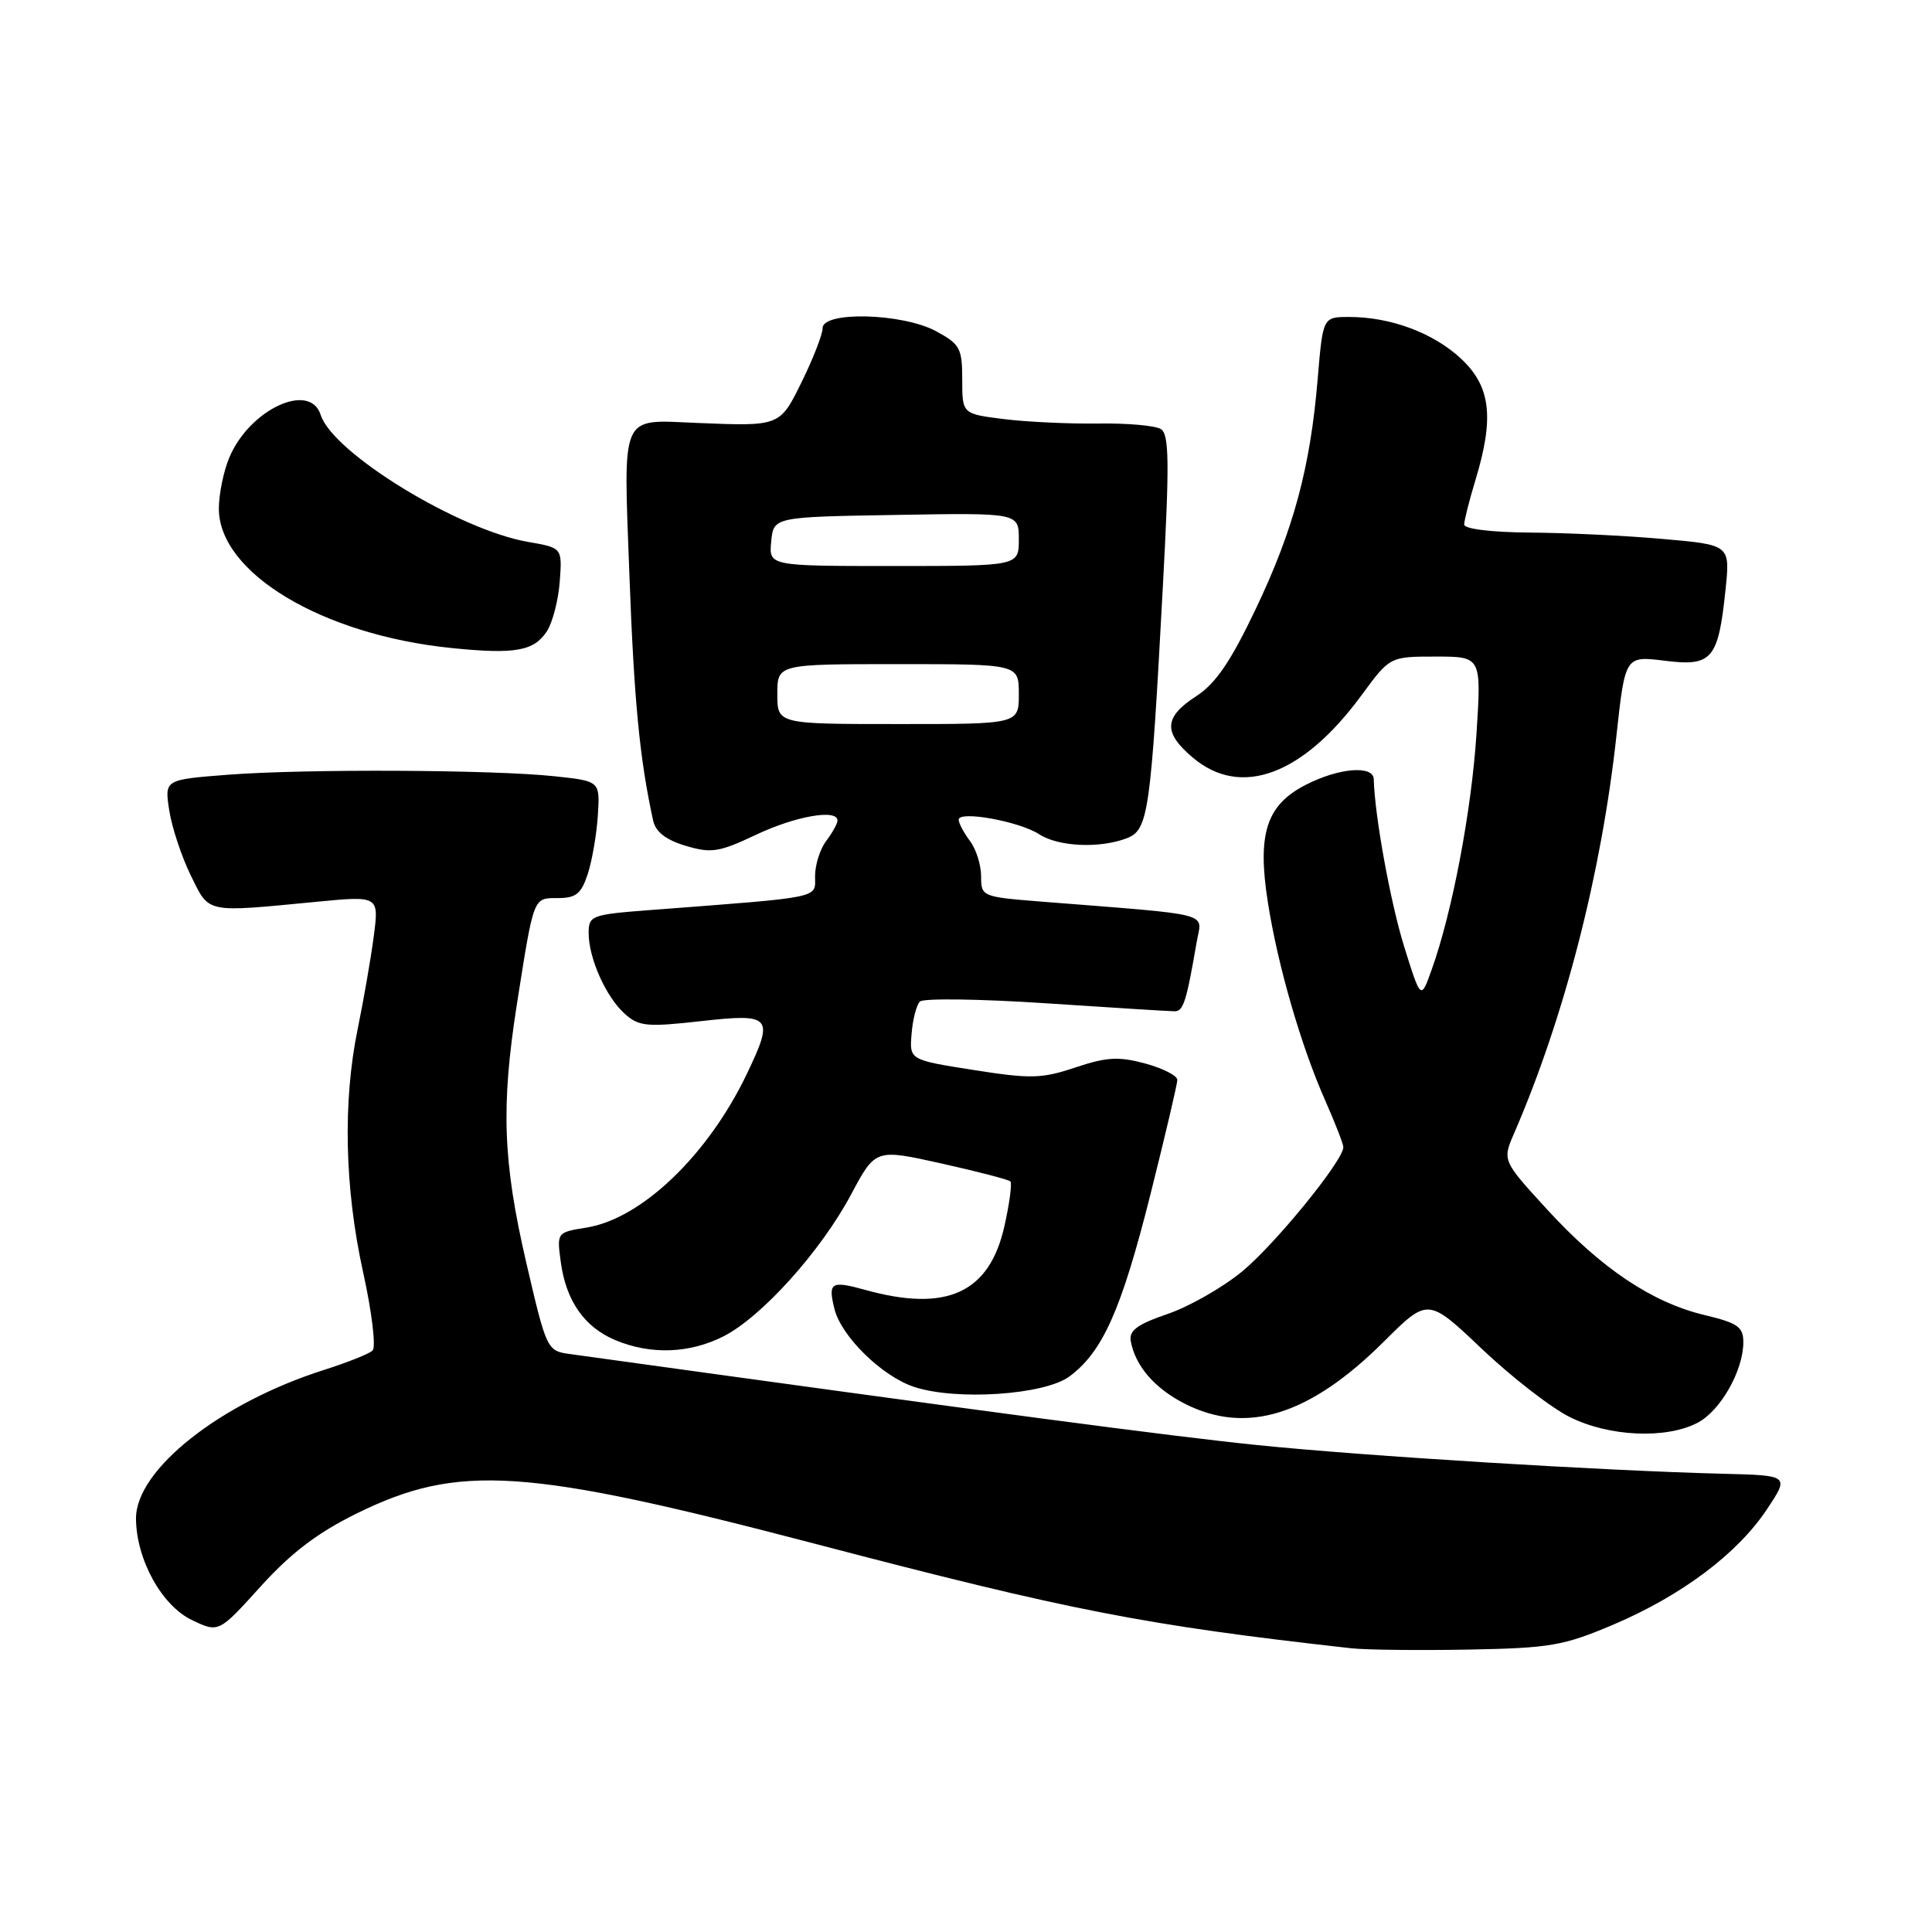 <?xml version="1.0" encoding="UTF-8" standalone="no"?>
<!DOCTYPE svg PUBLIC "-//W3C//DTD SVG 1.1//EN" "http://www.w3.org/Graphics/SVG/1.1/DTD/svg11.dtd" >
<svg xmlns="http://www.w3.org/2000/svg" xmlns:xlink="http://www.w3.org/1999/xlink" version="1.1" viewBox="0 0 256 256">
 <g >
 <path fill="currentColor"
d=" M 213.78 215.27 C 222.84 211.41 230.22 205.87 234.12 200.00 C 237.11 195.50 237.11 195.50 228.31 195.28 C 212.35 194.88 180.74 192.93 166.50 191.47 C 155.08 190.30 131.88 187.23 75.47 179.41 C 72.49 179.00 72.41 178.83 69.72 167.25 C 66.63 153.90 66.37 146.57 68.50 133.00 C 70.76 118.67 70.63 119.00 73.94 119.00 C 76.33 119.00 77.03 118.43 77.90 115.75 C 78.47 113.96 79.07 110.47 79.22 108.00 C 79.50 103.50 79.50 103.50 73.50 102.86 C 65.30 101.98 40.34 101.87 30.15 102.66 C 21.79 103.31 21.79 103.31 22.43 107.41 C 22.78 109.66 24.07 113.53 25.28 116.00 C 27.78 121.07 27.07 120.92 41.86 119.50 C 50.23 118.69 50.23 118.69 49.52 124.10 C 49.13 127.07 48.17 132.57 47.40 136.32 C 45.41 145.99 45.66 157.41 48.11 168.56 C 49.29 173.89 49.84 178.52 49.36 178.96 C 48.89 179.40 46.02 180.54 43.00 181.50 C 29.19 185.88 17.98 194.74 18.02 201.23 C 18.06 206.64 21.43 212.76 25.44 214.67 C 28.98 216.36 28.98 216.36 34.55 210.20 C 38.59 205.74 42.10 203.08 47.31 200.52 C 60.77 193.91 69.56 194.49 108.00 204.56 C 141.85 213.43 151.64 215.34 179.00 218.40 C 180.93 218.62 187.90 218.70 194.50 218.58 C 205.42 218.38 207.15 218.08 213.78 215.27 Z  M 224.91 188.54 C 227.96 186.97 231.00 181.62 231.00 177.84 C 231.00 175.82 230.25 175.30 225.86 174.25 C 218.92 172.60 212.16 168.07 205.02 160.28 C 199.06 153.78 199.06 153.78 200.64 150.14 C 207.30 134.75 212.19 115.75 214.18 97.54 C 215.34 86.90 215.34 86.90 220.58 87.55 C 226.86 88.34 227.68 87.38 228.64 78.15 C 229.26 72.20 229.26 72.20 220.38 71.42 C 215.50 70.98 207.56 70.60 202.75 70.57 C 197.63 70.53 194.01 70.09 194.01 69.50 C 194.02 68.95 194.69 66.29 195.51 63.59 C 198.01 55.35 197.53 51.23 193.64 47.57 C 190.00 44.14 184.30 42.00 178.78 42.00 C 175.29 42.00 175.29 42.00 174.60 50.21 C 173.62 61.97 171.40 70.20 166.36 80.76 C 163.05 87.70 161.08 90.58 158.49 92.26 C 154.21 95.03 154.10 97.07 158.08 100.41 C 164.43 105.76 172.64 102.71 180.41 92.12 C 184.17 87.00 184.17 87.00 190.24 87.00 C 196.30 87.00 196.30 87.00 195.64 97.25 C 194.98 107.45 192.43 120.88 189.70 128.50 C 188.27 132.50 188.27 132.50 186.08 125.50 C 184.25 119.64 182.15 108.09 182.03 103.25 C 181.98 101.37 177.42 101.74 173.05 103.98 C 167.79 106.66 166.56 110.47 168.01 119.63 C 169.33 128.01 172.39 138.57 175.60 145.83 C 176.92 148.81 178.00 151.59 178.00 152.01 C 178.00 153.78 168.90 164.95 164.56 168.50 C 161.98 170.62 157.53 173.15 154.68 174.12 C 150.70 175.48 149.58 176.31 149.83 177.70 C 150.43 180.99 152.98 183.95 156.97 185.99 C 165.16 190.16 173.54 187.55 183.36 177.78 C 189.21 171.95 189.21 171.95 196.38 178.76 C 200.33 182.50 205.57 186.57 208.03 187.78 C 213.24 190.37 220.74 190.70 224.91 188.54 Z  M 141.70 182.39 C 146.11 179.13 148.59 173.57 152.43 158.30 C 154.39 150.49 156.00 143.65 156.00 143.09 C 156.00 142.53 154.09 141.56 151.75 140.92 C 148.23 139.97 146.64 140.06 142.50 141.44 C 138.04 142.94 136.58 142.97 129.00 141.78 C 120.50 140.44 120.50 140.44 120.79 136.99 C 120.94 135.08 121.44 133.16 121.89 132.71 C 122.34 132.26 129.86 132.36 138.59 132.94 C 147.32 133.52 155.00 134.00 155.65 134.00 C 156.80 134.00 157.21 132.71 158.56 124.86 C 159.25 120.79 161.30 121.32 137.75 119.45 C 130.13 118.84 130.00 118.78 130.00 116.11 C 130.00 114.61 129.34 112.51 128.53 111.44 C 127.72 110.37 127.05 109.10 127.03 108.62 C 126.99 107.37 135.08 108.83 137.71 110.55 C 140.23 112.19 145.70 112.45 149.28 111.08 C 152.17 109.99 152.47 107.84 154.09 77.61 C 154.97 61.28 154.92 57.56 153.83 56.86 C 153.10 56.39 149.35 56.06 145.50 56.12 C 141.65 56.17 136.03 55.91 133.00 55.53 C 127.50 54.84 127.50 54.84 127.50 50.30 C 127.50 46.14 127.21 45.60 124.02 43.88 C 119.58 41.49 109.00 41.21 109.00 43.48 C 109.00 44.29 107.78 47.44 106.29 50.48 C 103.32 56.53 103.43 56.49 92.32 56.04 C 82.08 55.62 82.60 54.44 83.40 76.21 C 84.02 92.91 84.76 100.56 86.54 108.71 C 86.87 110.23 88.22 111.28 90.84 112.07 C 94.25 113.09 95.27 112.93 100.18 110.61 C 105.44 108.12 111.04 107.15 110.97 108.75 C 110.95 109.16 110.28 110.37 109.47 111.44 C 108.66 112.51 108.00 114.60 108.00 116.09 C 108.00 119.08 109.26 118.82 86.25 120.58 C 78.35 121.18 78.00 121.31 78.00 123.64 C 78.00 126.98 80.31 132.13 82.80 134.35 C 84.66 136.01 85.74 136.11 92.94 135.30 C 102.23 134.26 102.60 134.68 98.98 142.26 C 93.83 153.04 85.02 161.49 77.72 162.66 C 73.79 163.29 73.78 163.31 74.30 167.18 C 74.99 172.37 77.43 175.86 81.55 177.58 C 86.24 179.54 91.39 179.35 95.89 177.06 C 100.95 174.47 108.78 165.77 112.77 158.28 C 116.00 152.22 116.00 152.22 124.72 154.16 C 129.51 155.23 133.63 156.30 133.88 156.54 C 134.12 156.79 133.77 159.46 133.09 162.47 C 131.11 171.32 125.45 173.92 114.66 170.92 C 110.10 169.66 109.69 169.91 110.58 173.48 C 111.49 177.09 116.86 182.35 121.09 183.76 C 126.66 185.62 138.39 184.84 141.70 182.39 Z  M 72.48 83.62 C 73.23 82.45 73.99 79.50 74.17 77.05 C 74.50 72.59 74.50 72.59 70.00 71.81 C 60.76 70.22 44.09 60.02 42.49 54.97 C 41.07 50.51 33.04 54.26 30.38 60.64 C 29.62 62.45 29.00 65.49 29.00 67.39 C 29.00 75.90 42.67 84.11 59.76 85.86 C 68.25 86.73 70.77 86.28 72.48 83.62 Z  M 103.00 91.97 C 103.00 88.00 103.00 88.00 119.00 88.00 C 135.00 88.00 135.00 88.00 135.00 91.97 C 135.00 95.95 135.00 95.95 119.00 95.94 C 103.00 95.94 103.00 95.94 103.00 91.97 Z  M 102.19 71.75 C 102.50 68.50 102.50 68.50 118.75 68.23 C 135.00 67.95 135.00 67.95 135.00 71.48 C 135.00 75.00 135.00 75.00 118.44 75.00 C 101.87 75.00 101.87 75.00 102.19 71.75 Z "/>
</g>
</svg>